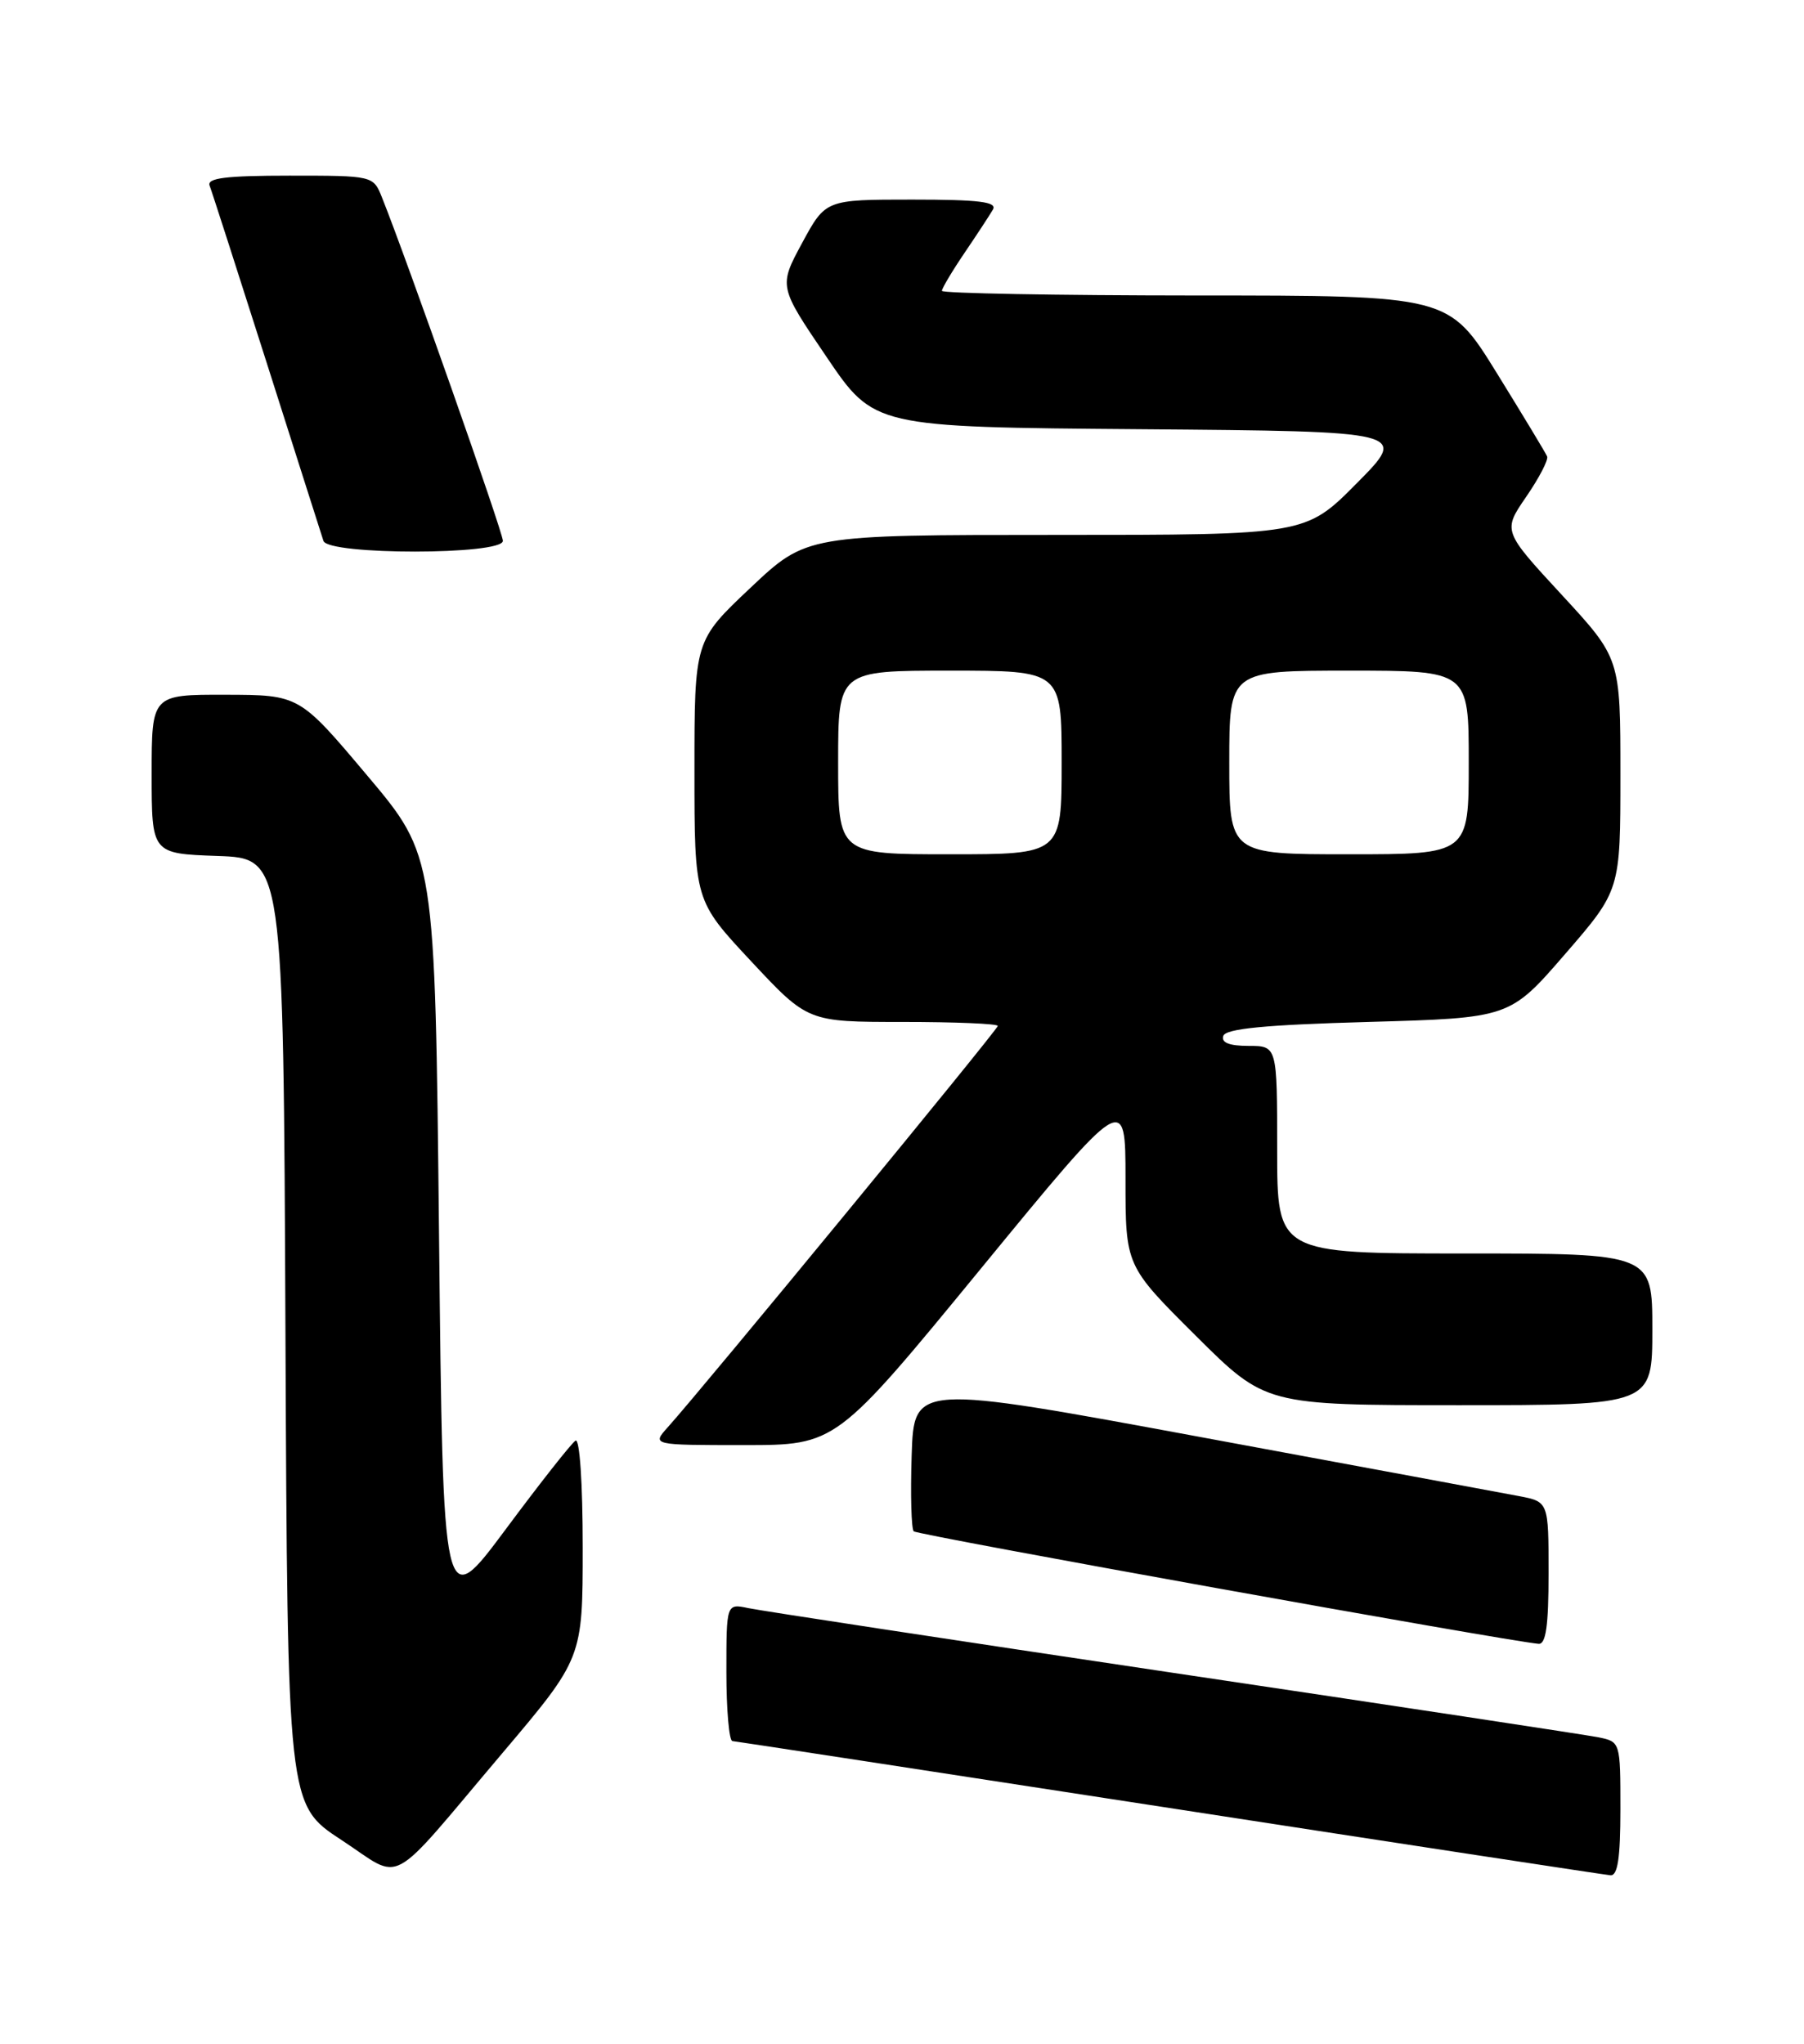 <?xml version="1.0" encoding="UTF-8" standalone="no"?>
<!DOCTYPE svg PUBLIC "-//W3C//DTD SVG 1.1//EN" "http://www.w3.org/Graphics/SVG/1.1/DTD/svg11.dtd" >
<svg xmlns="http://www.w3.org/2000/svg" xmlns:xlink="http://www.w3.org/1999/xlink" version="1.1" viewBox="0 0 226 256">
 <g >
 <path fill="currentColor"
d=" M 62.92 219.60 C 73.00 207.69 73.00 207.69 73.00 193.79 C 73.00 185.76 72.62 180.12 72.10 180.44 C 71.60 180.75 67.66 185.75 63.35 191.55 C 55.50 202.10 55.50 202.10 55.00 154.65 C 54.50 107.21 54.50 107.21 46.00 97.13 C 37.50 87.04 37.50 87.04 28.25 87.02 C 19.00 87.00 19.00 87.00 19.00 96.96 C 19.00 106.92 19.00 106.92 27.25 107.21 C 35.50 107.50 35.50 107.50 35.76 166.77 C 36.02 226.04 36.02 226.04 42.76 230.45 C 50.65 235.61 48.28 236.89 62.92 219.60 Z  M 203.00 226.58 C 203.00 218.19 202.99 218.16 200.25 217.60 C 198.74 217.30 174.78 213.66 147.00 209.53 C 119.22 205.39 95.26 201.74 93.75 201.42 C 91.00 200.84 91.00 200.84 91.00 209.42 C 91.00 214.14 91.34 218.03 91.75 218.07 C 92.16 218.10 116.80 221.88 146.50 226.45 C 176.20 231.03 201.06 234.82 201.75 234.88 C 202.66 234.97 203.00 232.71 203.00 226.58 Z  M 194.00 197.05 C 194.00 188.09 194.00 188.09 190.25 187.38 C 188.19 186.99 170.30 183.67 150.50 180.01 C 114.50 173.35 114.50 173.35 114.21 182.30 C 114.05 187.23 114.17 191.50 114.47 191.80 C 114.92 192.26 188.72 205.54 192.75 205.89 C 193.67 205.97 194.00 203.60 194.00 197.05 Z  M 122.87 158.91 C 141.00 136.82 141.00 136.82 141.00 147.68 C 141.00 158.54 141.00 158.54 149.77 167.27 C 158.54 176.00 158.54 176.00 182.77 176.00 C 207.00 176.00 207.00 176.00 207.00 166.50 C 207.00 157.00 207.00 157.00 183.50 157.00 C 160.00 157.00 160.00 157.00 160.00 144.00 C 160.00 131.00 160.00 131.00 156.42 131.00 C 154.00 131.00 152.97 130.59 153.25 129.75 C 153.55 128.84 158.47 128.36 171.40 128.00 C 189.14 127.50 189.14 127.50 196.07 119.50 C 203.00 111.50 203.00 111.50 203.00 96.98 C 203.00 82.46 203.00 82.46 195.63 74.48 C 188.26 66.50 188.26 66.50 191.20 62.22 C 192.82 59.86 194.00 57.59 193.82 57.17 C 193.64 56.74 190.80 52.04 187.50 46.70 C 181.50 37.01 181.50 37.01 149.75 37.01 C 132.29 37.00 118.00 36.74 118.00 36.43 C 118.00 36.12 119.27 33.98 120.83 31.68 C 122.39 29.38 123.99 26.94 124.39 26.25 C 124.95 25.28 122.67 25.00 114.27 25.00 C 103.43 25.00 103.43 25.00 100.49 30.43 C 97.55 35.87 97.55 35.87 103.53 44.68 C 109.50 53.50 109.50 53.50 142.96 53.76 C 176.41 54.03 176.41 54.03 169.99 60.51 C 163.56 67.00 163.56 67.00 132.30 67.00 C 101.04 67.00 101.04 67.00 94.02 73.62 C 87.00 80.24 87.00 80.24 87.00 96.52 C 87.00 112.80 87.00 112.80 94.10 120.40 C 101.20 128.00 101.20 128.00 113.10 128.00 C 119.64 128.00 125.00 128.22 125.00 128.50 C 125.00 128.96 88.21 173.69 83.67 178.75 C 81.65 181.00 81.65 181.00 93.20 181.00 C 104.74 181.00 104.74 181.00 122.87 158.91 Z  M 63.00 67.74 C 63.00 66.66 51.00 32.59 47.86 24.75 C 46.76 22.00 46.76 22.00 36.27 22.00 C 28.29 22.00 25.90 22.30 26.26 23.25 C 26.53 23.94 29.75 33.95 33.43 45.50 C 37.10 57.05 40.30 67.06 40.52 67.75 C 41.12 69.54 63.00 69.53 63.00 67.74 Z  M 105.00 95.50 C 105.00 84.00 105.00 84.00 119.00 84.00 C 133.00 84.00 133.00 84.00 133.00 95.50 C 133.00 107.00 133.00 107.00 119.00 107.00 C 105.00 107.00 105.00 107.00 105.00 95.50 Z  M 154.00 95.50 C 154.00 84.00 154.00 84.00 169.00 84.00 C 184.00 84.00 184.00 84.00 184.00 95.50 C 184.00 107.00 184.00 107.00 169.00 107.00 C 154.00 107.00 154.00 107.00 154.00 95.50 Z "/>
</g>
</svg>